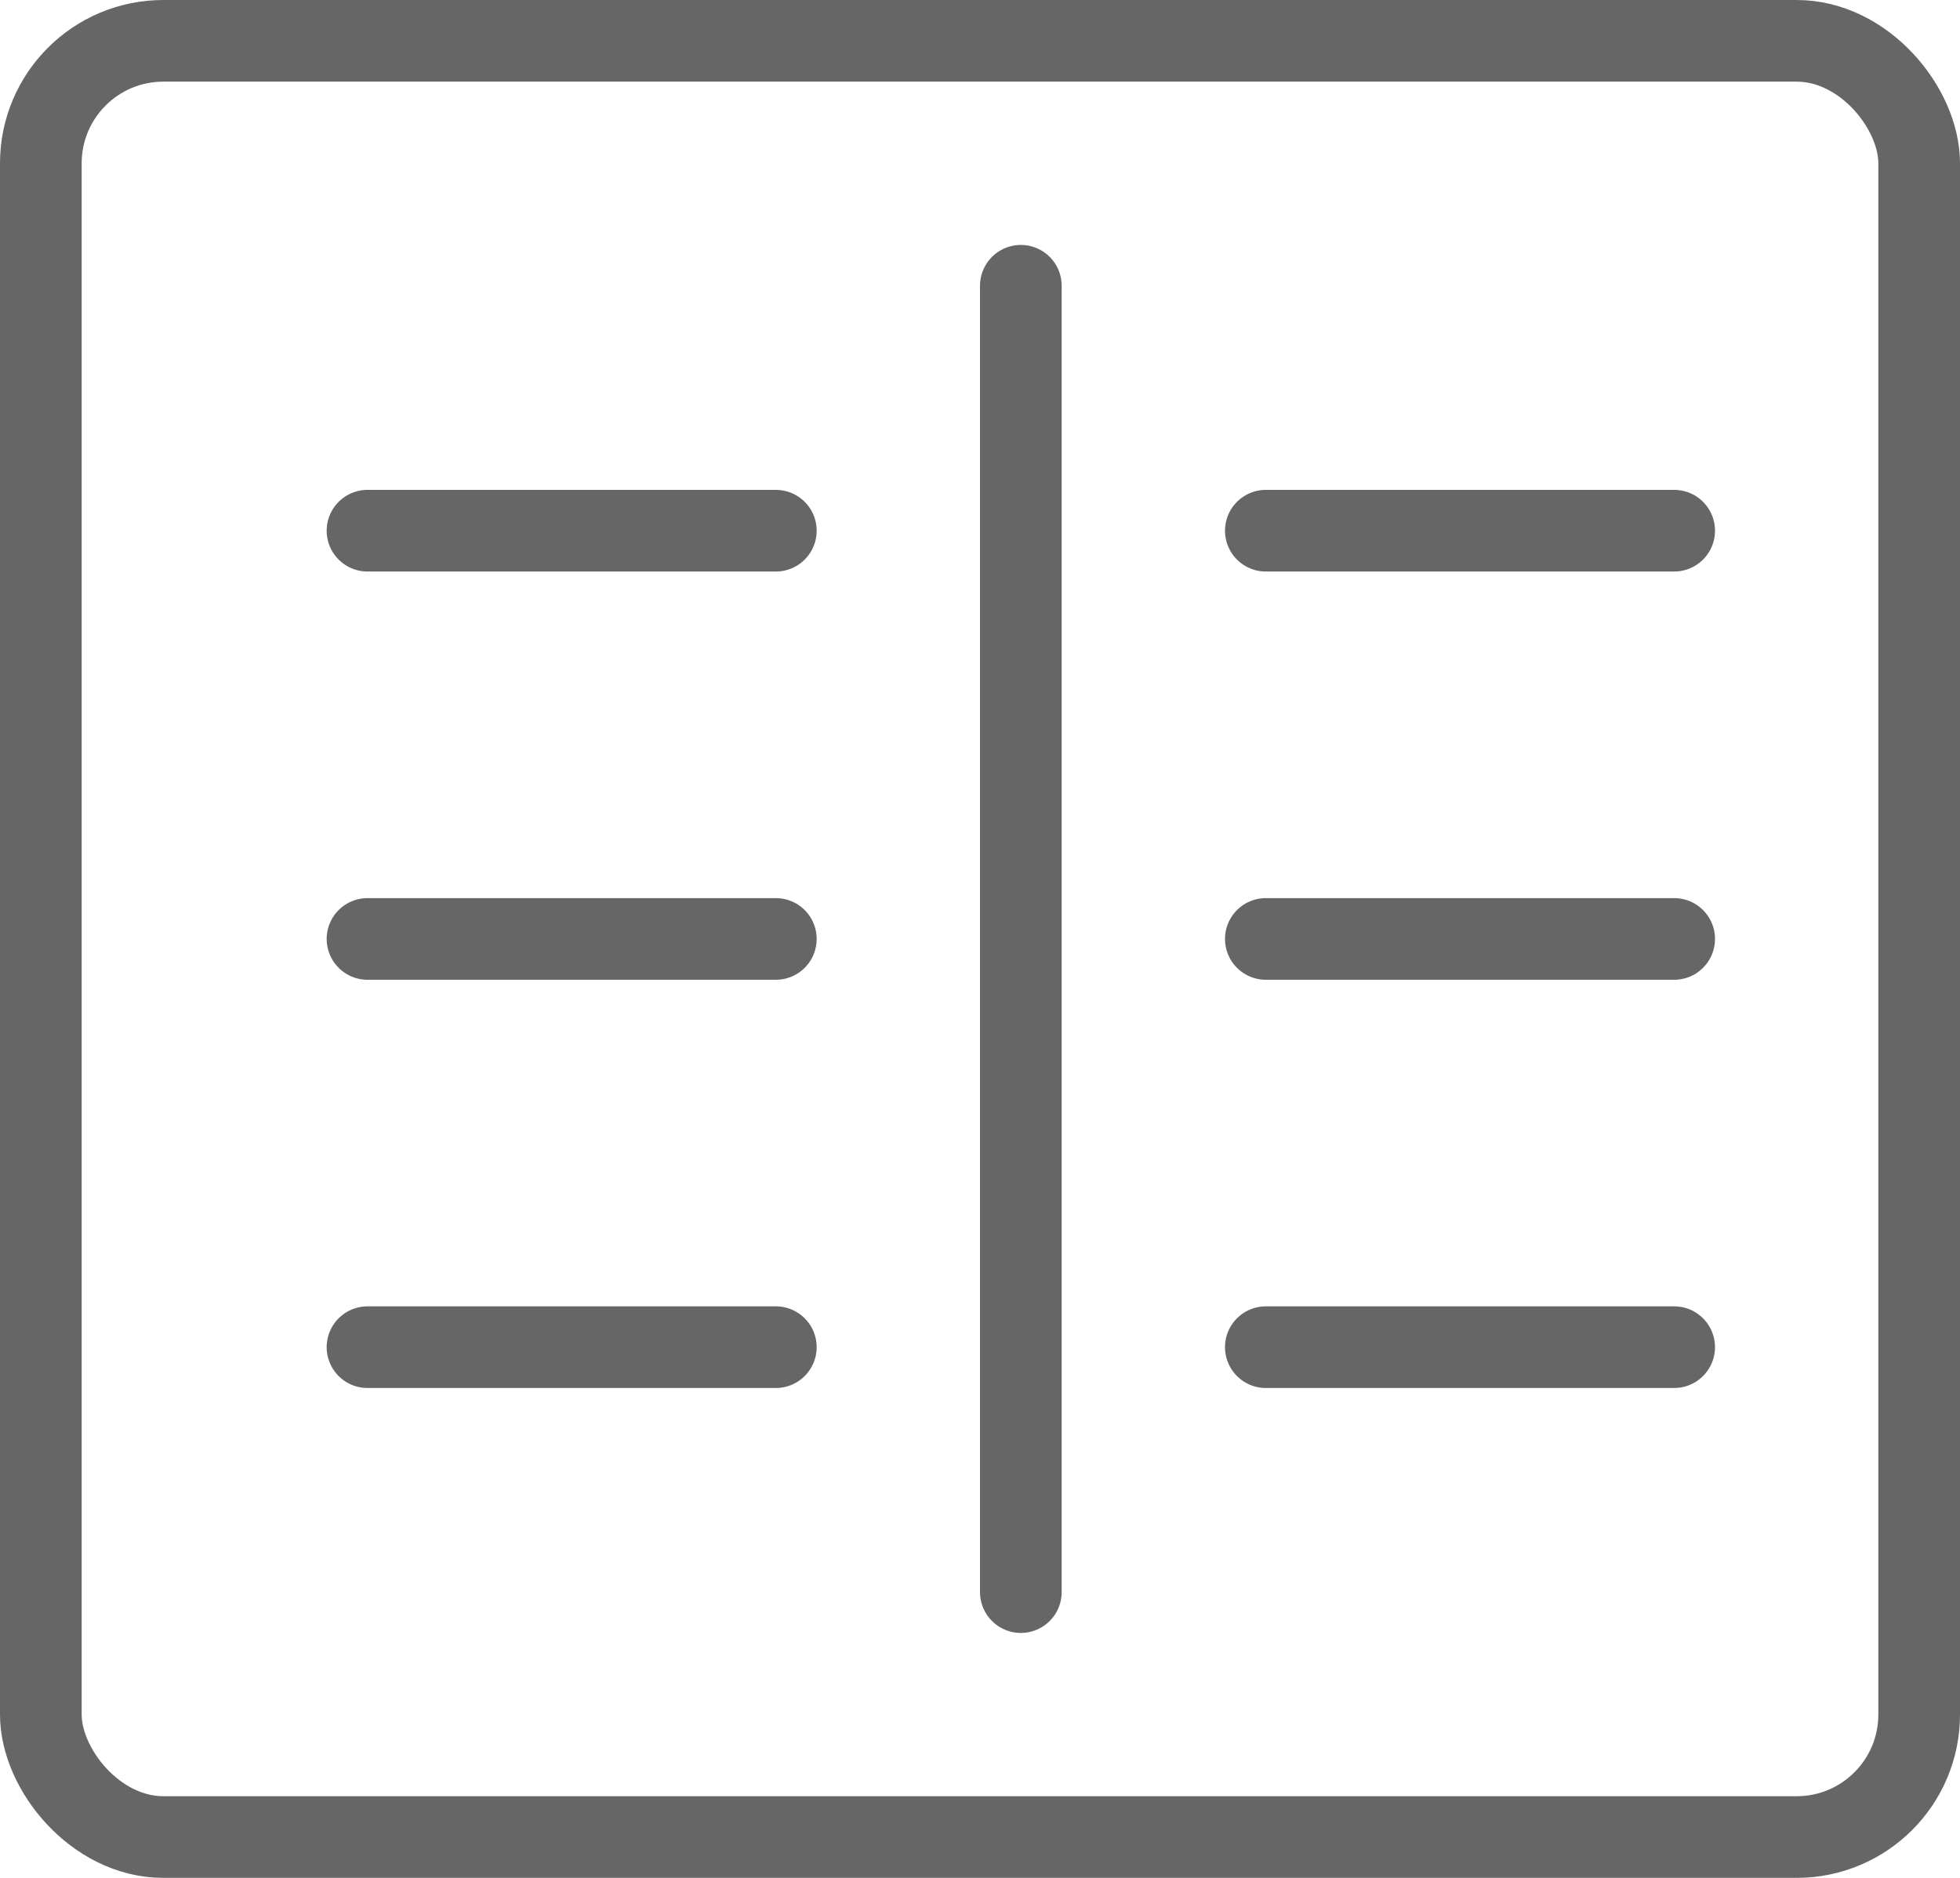 <svg width="24" height="23" viewBox="0 0 24 23" fill="none" xmlns="http://www.w3.org/2000/svg">
<rect x="0.5" y="0.5" width="23" height="22" rx="1.5" stroke="#666666"/>
<line x1="12.5" y1="3.5" x2="12.5" y2="19.5" stroke="#666666" stroke-linecap="round"/>
<line x1="4.5" y1="6.5" x2="9.5" y2="6.5" stroke="#666666" stroke-linecap="round"/>
<line x1="4.5" y1="11.5" x2="9.5" y2="11.5" stroke="#666666" stroke-linecap="round"/>
<line x1="4.5" y1="16.5" x2="9.5" y2="16.5" stroke="#666666" stroke-linecap="round"/>
<line x1="15.5" y1="6.5" x2="20.5" y2="6.5" stroke="#666666" stroke-linecap="round"/>
<line x1="15.5" y1="11.5" x2="20.5" y2="11.5" stroke="#666666" stroke-linecap="round"/>
<line x1="15.5" y1="16.5" x2="20.5" y2="16.5" stroke="#666666" stroke-linecap="round"/>
</svg>
